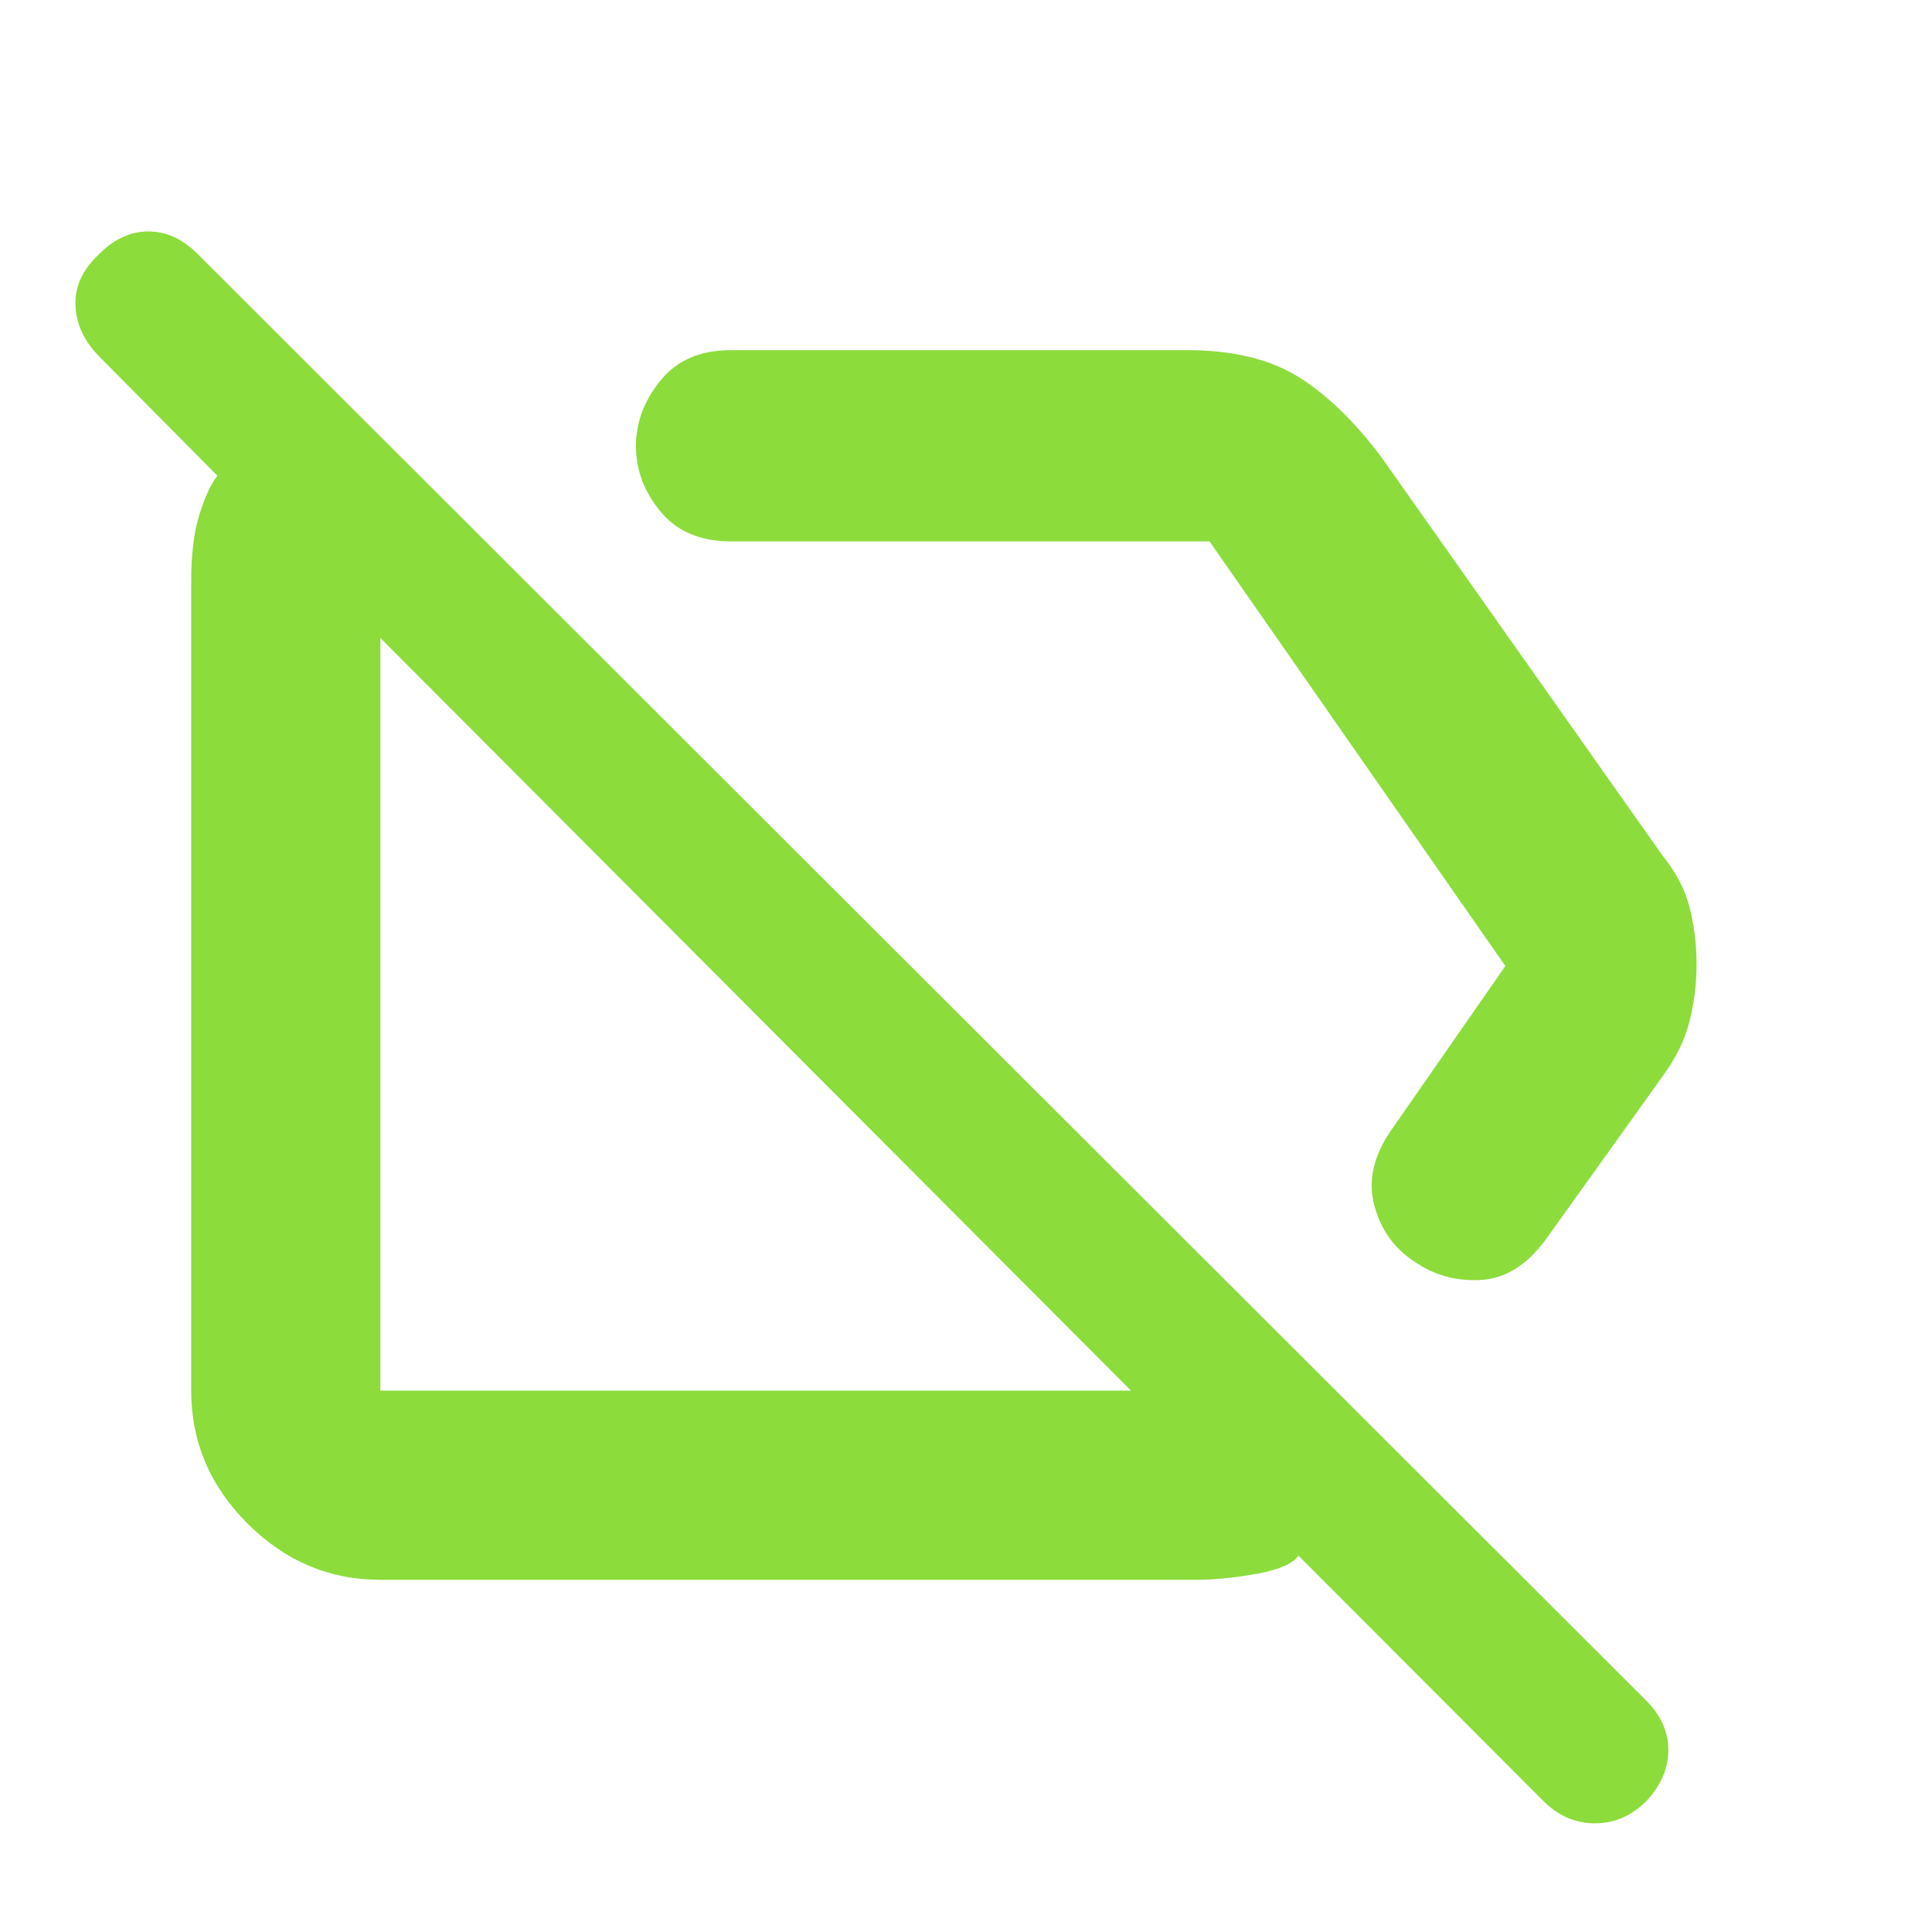 <svg xmlns="http://www.w3.org/2000/svg" height="48" viewBox="0 -960 960 960" width="48"><path fill="rgb(140, 220, 60)" d="M768-344q-14 19-32.23 20-18.24 1-32.77-9-15.14-9.75-20.07-27.88Q678-379 691-398l57-82-147-211H363q-22.5 0-34.75-14.77Q316-720.55 316-738.27 316-756 328.25-771q12.25-15 34.75-15h227q34.04 0 55.52 13.5Q667-759 687-732l139 197q10.13 12.49 13.57 25.93 3.43 13.44 3.43 28.25 0 14.82-3.57 28.61-3.56 13.8-13.43 27.21l-58 81ZM189-175q-38.05 0-66.03-27.98Q95-230.95 95-269v-402q0-20.07 4-33.03 4-12.97 9-19.61L49.37-782.8Q38-794.36 37.5-808.18 37-822 48.51-833q11.5-12 25.24-12 13.74 0 25.25 12l719 718q11 11 11 24.62 0 13.62-11 25.38-11 11-25.5 11T767-65L645.2-187q-4.2 6-20.7 9t-30.98 3H189Zm186-277Zm138-72Zm49 255L189-643v374h373Z"/></svg>
